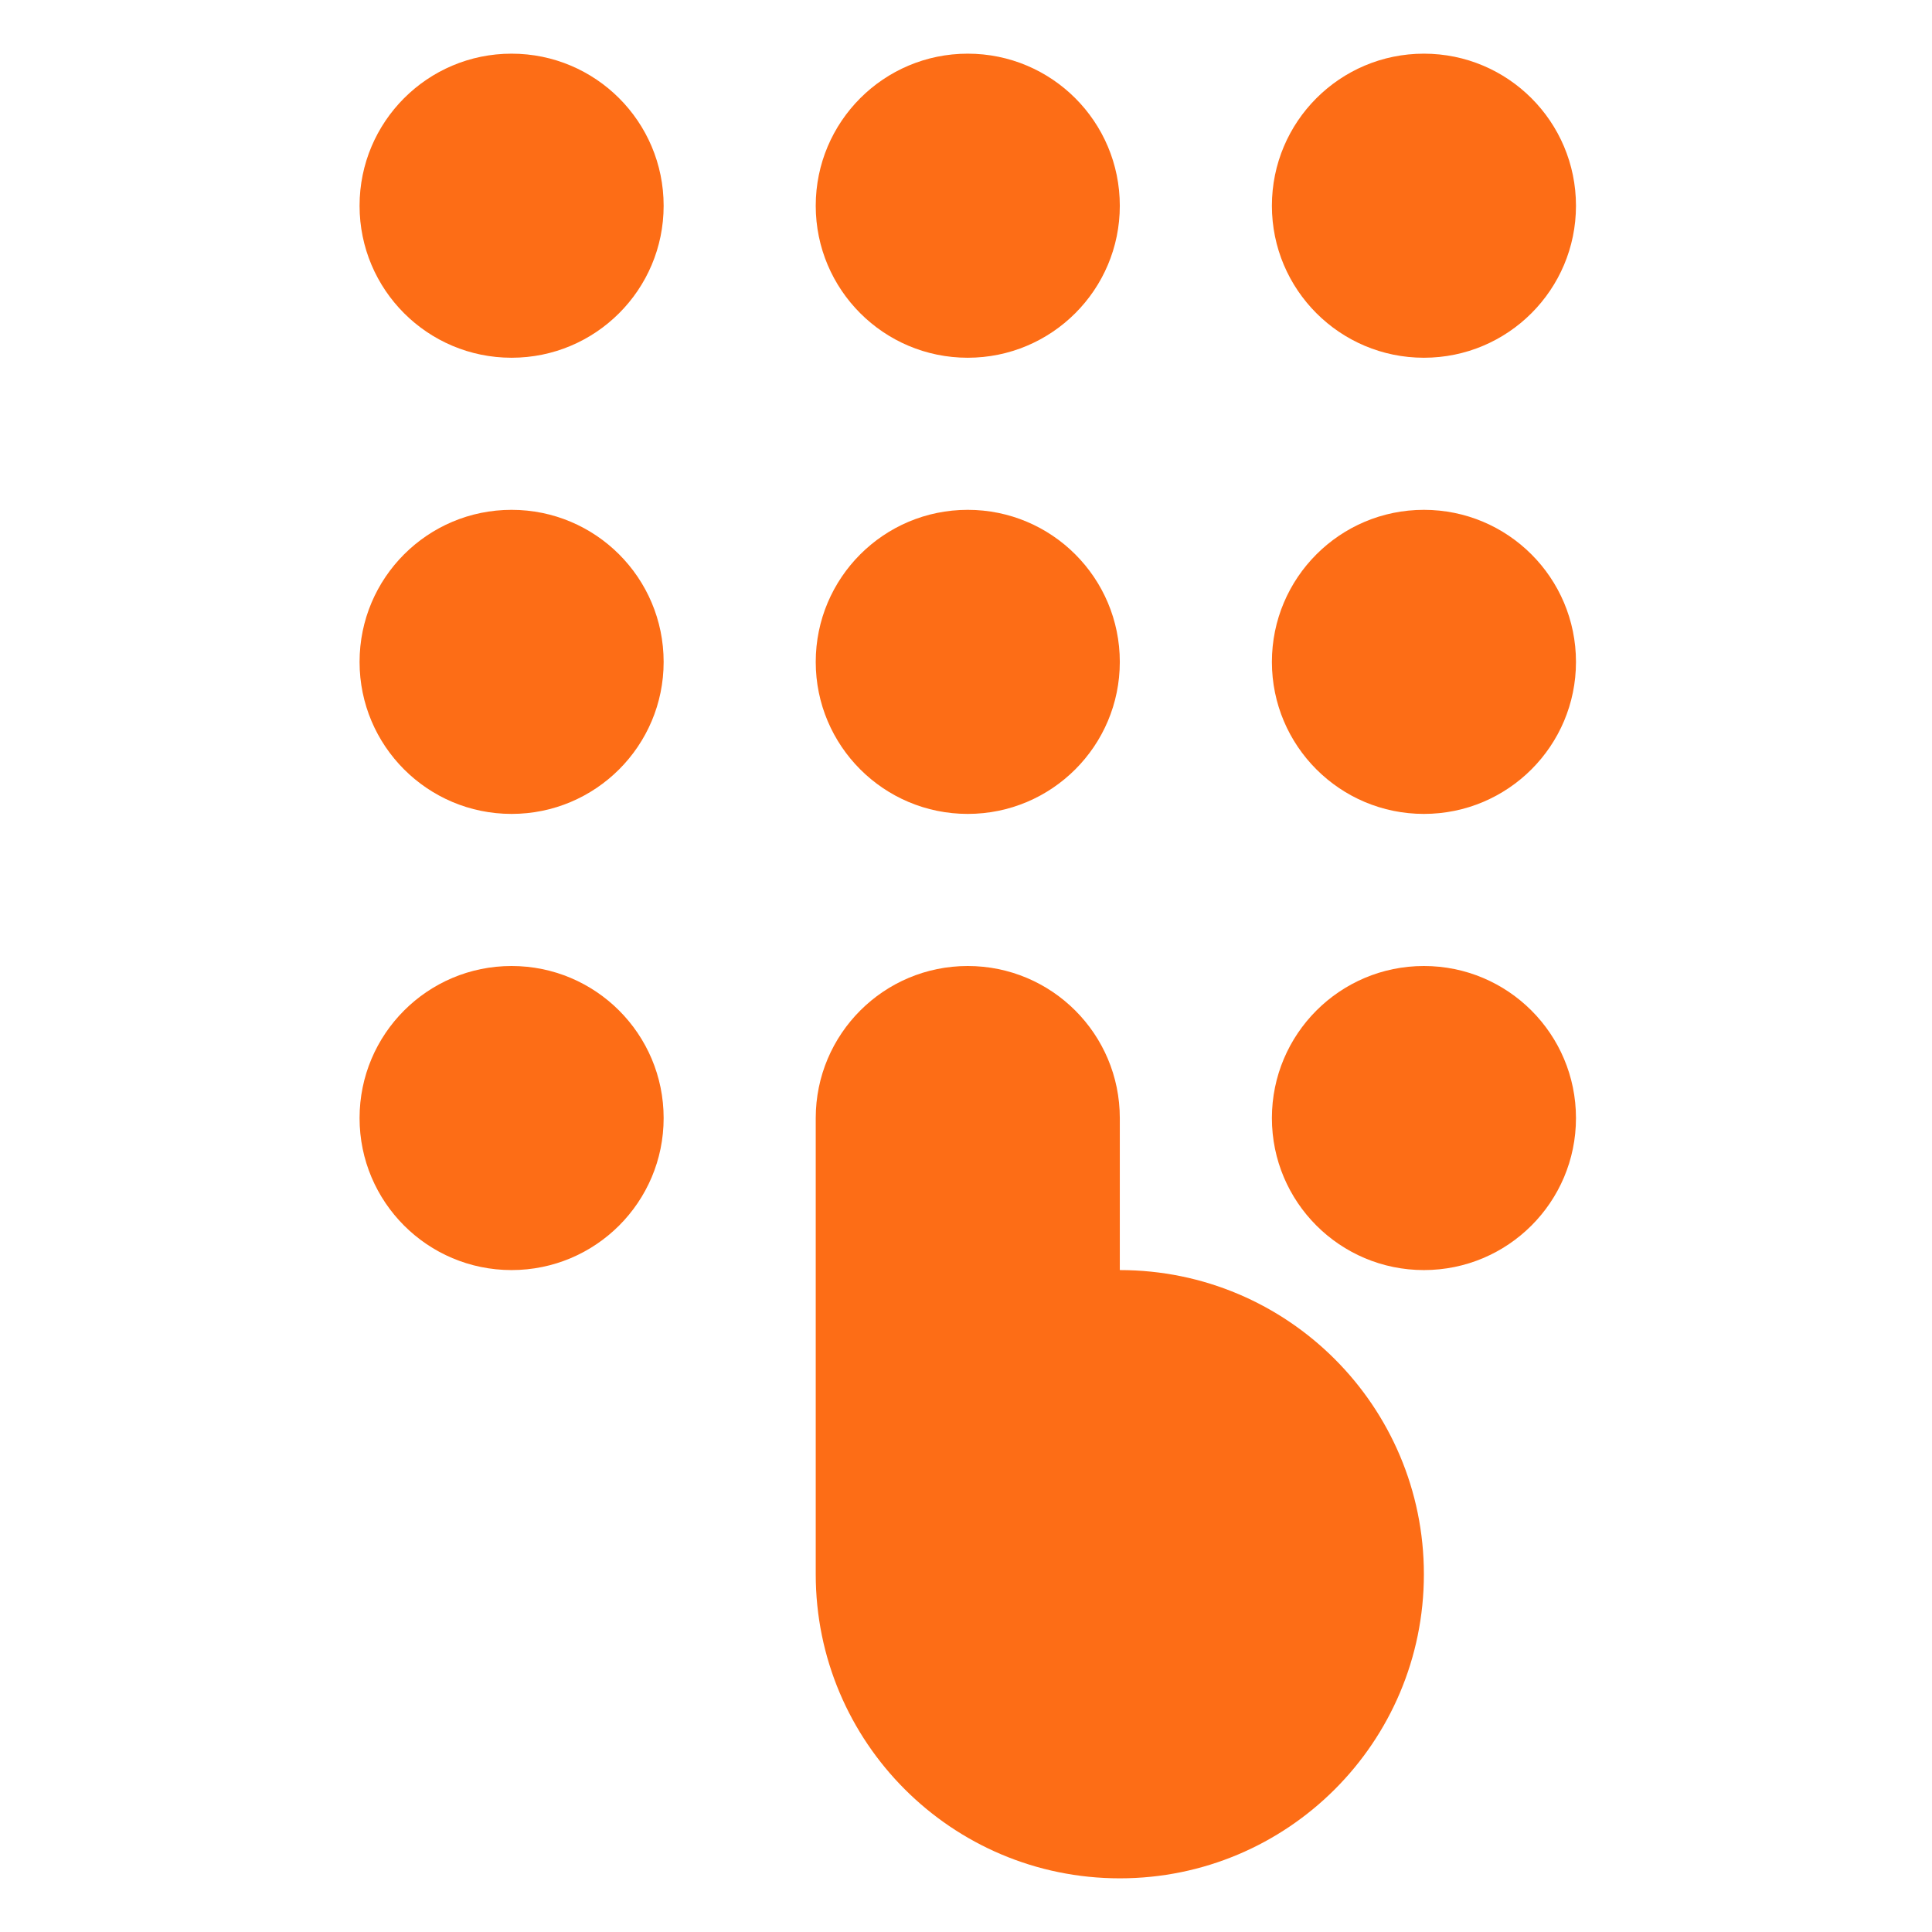 <svg width="18" height="18" viewBox="0 0 18 18" fill="none" xmlns="http://www.w3.org/2000/svg">
<path fill-rule="evenodd" clip-rule="evenodd" d="M4.766 3.333C5.549 3.333 6.183 2.699 6.183 1.917C6.183 1.134 5.549 0.5 4.766 0.5C3.984 0.5 3.35 1.134 3.35 1.917C3.35 2.699 3.984 3.333 4.766 3.333ZM9.016 3.333C9.799 3.333 10.433 2.699 10.433 1.917C10.433 1.134 9.799 0.5 9.016 0.5C8.234 0.5 7.6 1.134 7.6 1.917C7.6 2.699 8.234 3.333 9.016 3.333ZM14.683 1.917C14.683 2.699 14.049 3.333 13.266 3.333C12.484 3.333 11.85 2.699 11.85 1.917C11.85 1.134 12.484 0.5 13.266 0.5C14.049 0.5 14.683 1.134 14.683 1.917ZM13.266 7.583C14.049 7.583 14.683 6.949 14.683 6.167C14.683 5.384 14.049 4.75 13.266 4.75C12.484 4.75 11.85 5.384 11.85 6.167C11.85 6.949 12.484 7.583 13.266 7.583ZM10.433 6.167C10.433 6.949 9.799 7.583 9.016 7.583C8.234 7.583 7.6 6.949 7.6 6.167C7.6 5.384 8.234 4.75 9.016 4.75C9.799 4.75 10.433 5.384 10.433 6.167ZM4.766 7.583C5.549 7.583 6.183 6.949 6.183 6.167C6.183 5.384 5.549 4.75 4.766 4.75C3.984 4.75 3.35 5.384 3.35 6.167C3.35 6.949 3.984 7.583 4.766 7.583ZM6.183 10.417C6.183 11.199 5.549 11.833 4.766 11.833C3.984 11.833 3.35 11.199 3.35 10.417C3.35 9.634 3.984 9 4.766 9C5.549 9 6.183 9.634 6.183 10.417ZM13.266 11.833C14.049 11.833 14.683 11.199 14.683 10.417C14.683 9.634 14.049 9 13.266 9C12.484 9 11.85 9.634 11.85 10.417C11.85 11.199 12.484 11.833 13.266 11.833ZM7.6 10.417C7.6 9.634 8.234 9 9.016 9C9.799 9 10.433 9.634 10.433 10.417V11.833C11.998 11.833 13.266 13.102 13.266 14.667C13.266 16.232 11.998 17.5 10.433 17.5C8.868 17.5 7.6 16.232 7.6 14.667V10.417Z" fill="#FD6D16"/>
</svg>
